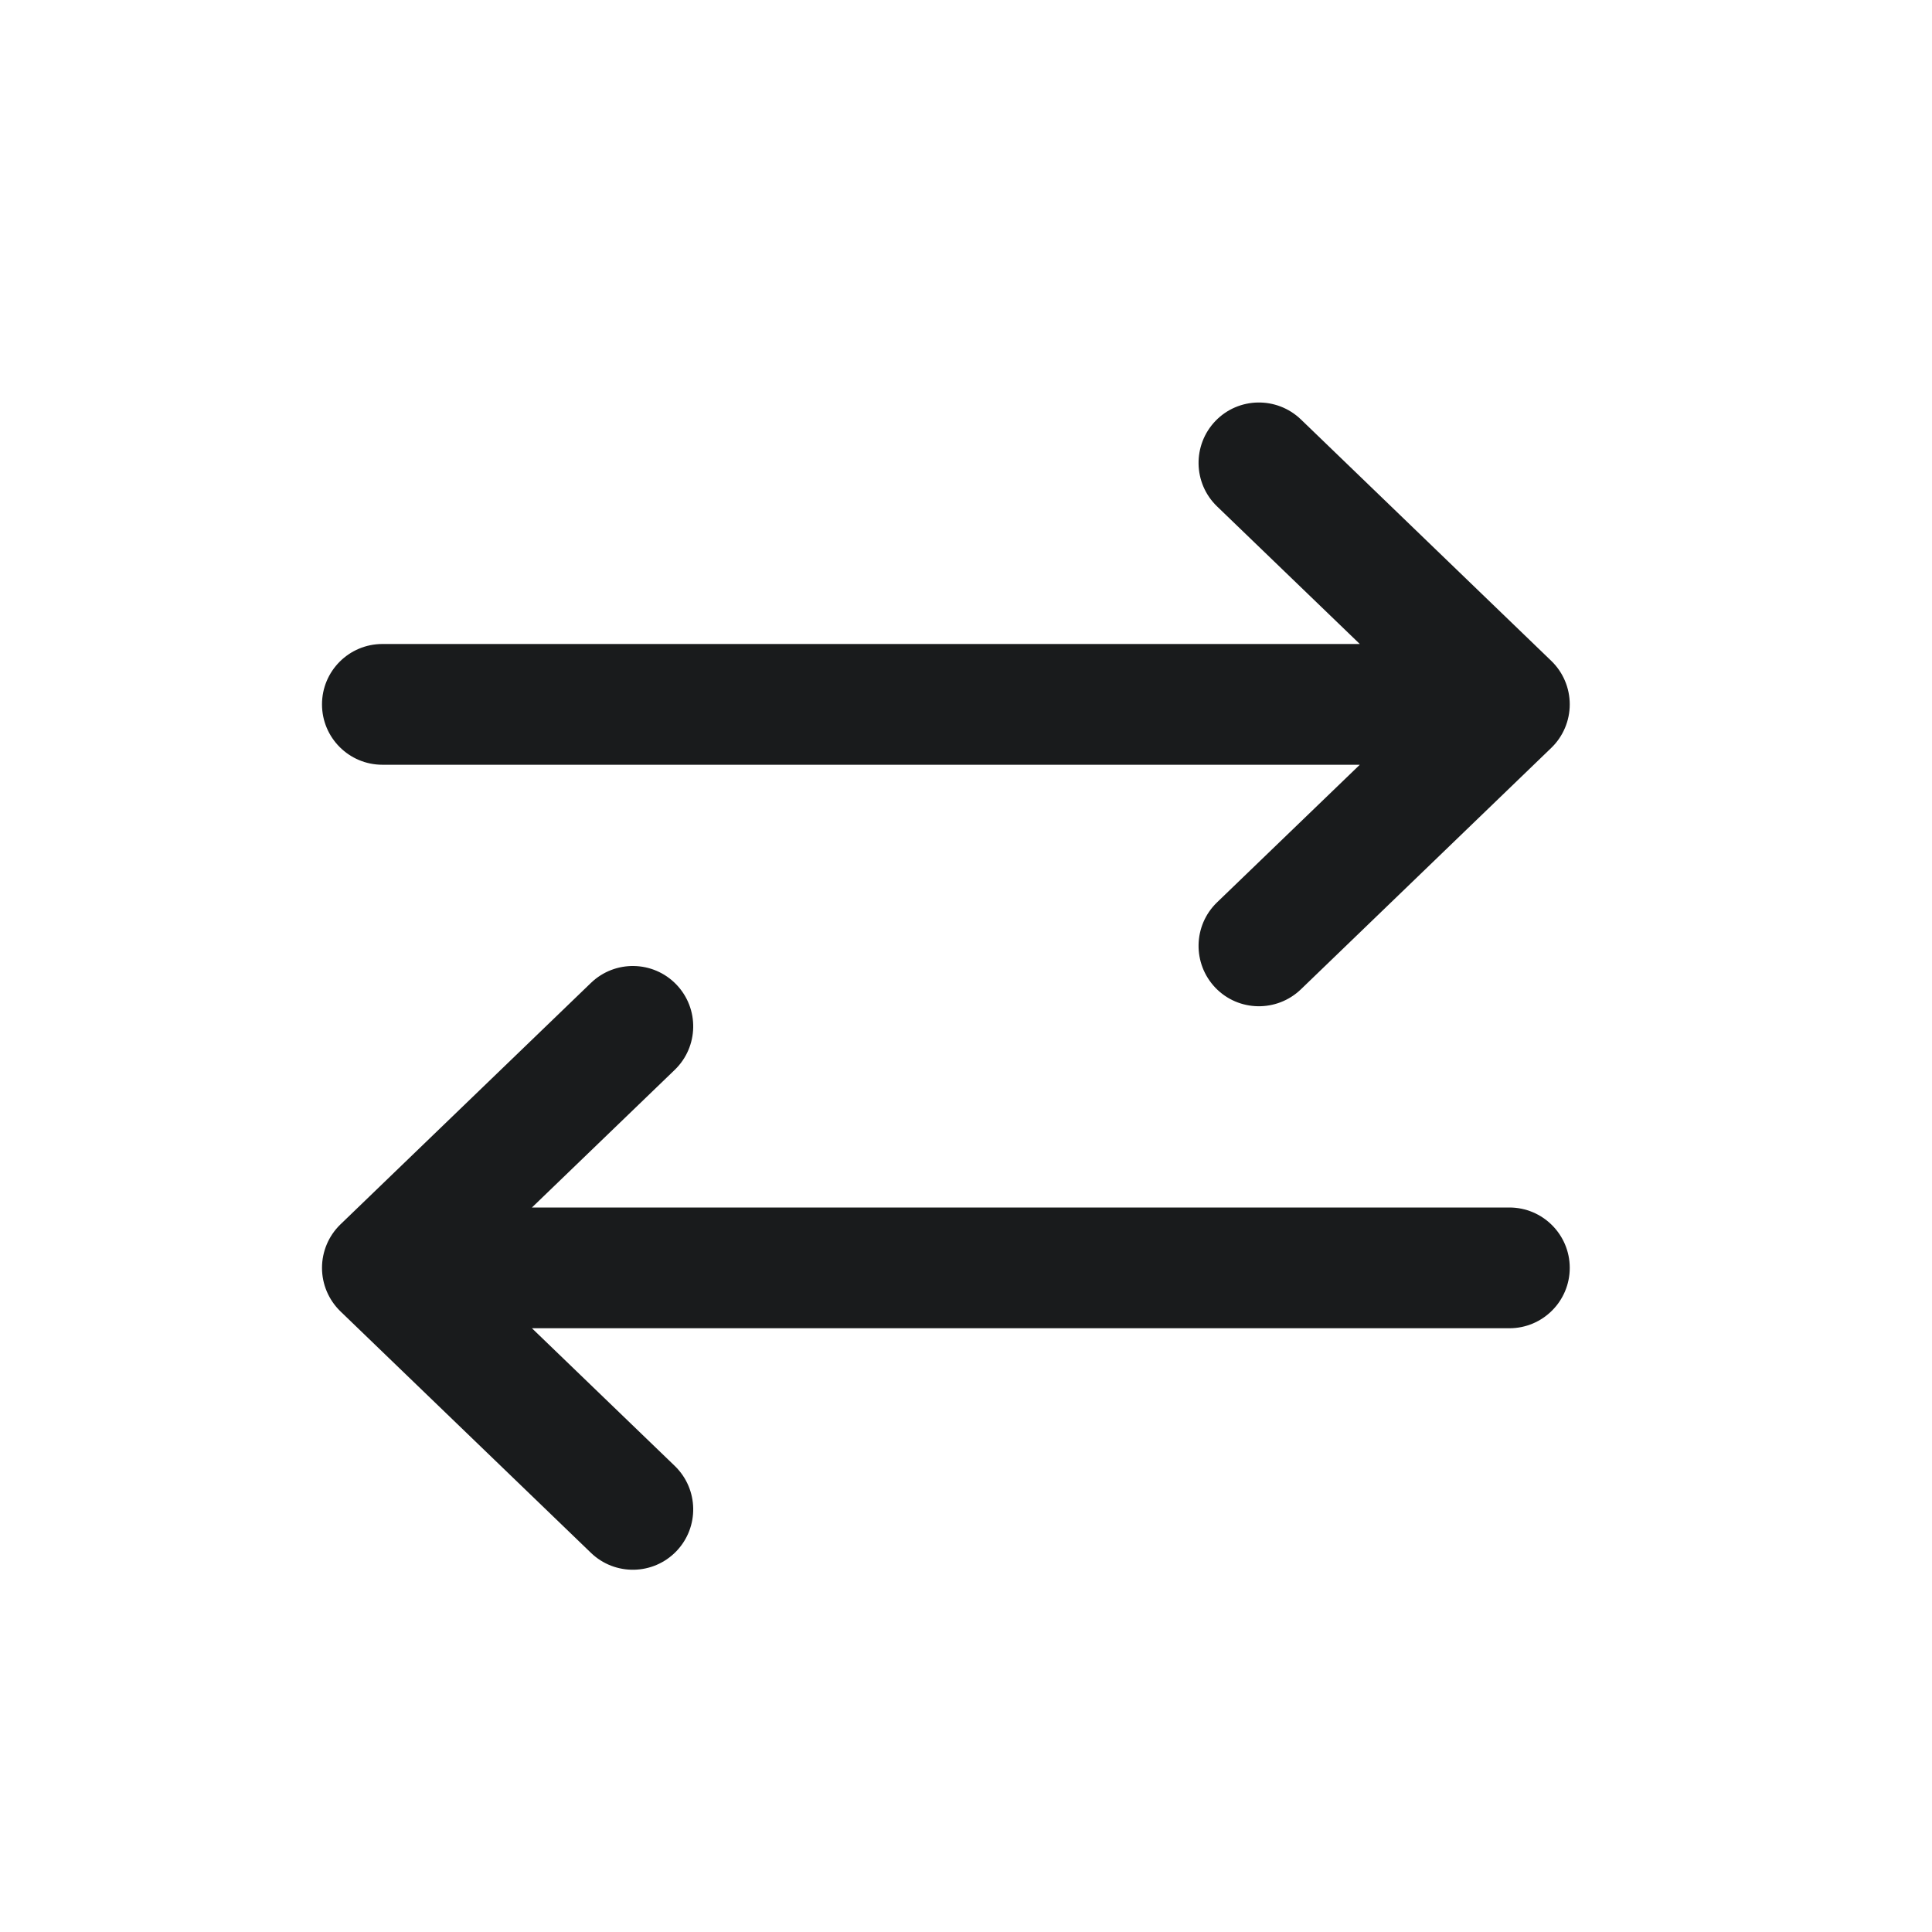 <svg width="24" height="24" viewBox="0 0 24 24" fill="none" xmlns="http://www.w3.org/2000/svg">
<path fill-rule="evenodd" clip-rule="evenodd" d="M15.118 11.21C14.82 11.498 14.812 11.972 15.099 12.271C15.386 12.569 15.861 12.577 16.16 12.29L19.271 9.29C19.417 9.149 19.5 8.954 19.5 8.75C19.5 8.546 19.417 8.351 19.271 8.21L16.16 5.21C15.861 4.923 15.386 4.931 15.099 5.229C14.812 5.528 14.82 6.002 15.118 6.29L16.892 8H10H6.281H5.16H4.856H4.777H4.757H4.752H4.751H4.75H4.75C4.75 8 4.75 8 4.75 8.75L4.75 8C4.336 8 4 8.336 4 8.75C4 9.164 4.336 9.5 4.75 9.5L4.75 8.75C4.75 9.5 4.75 9.5 4.75 9.5H4.75H4.752H4.757H4.777H4.856H5.16H6.281H10H16.892L15.118 11.21ZM8.382 18.21C8.68 18.498 8.689 18.972 8.401 19.271C8.113 19.569 7.639 19.577 7.341 19.29L4.229 16.29C4.083 16.148 4 15.954 4 15.75C4 15.546 4.083 15.351 4.229 15.21L7.341 12.21C7.639 11.923 8.113 11.931 8.401 12.229C8.689 12.528 8.68 13.002 8.382 13.29L6.608 15H13.5H17.219H18.34H18.644H18.723H18.743H18.748H18.749H18.75H18.75C18.75 15 18.75 15 18.75 15.75C18.75 16.5 18.75 16.5 18.75 16.5H18.75H18.748H18.743H18.723H18.644H18.34H17.219H13.5H6.608L8.382 18.21ZM18.75 15.75V16.5C19.164 16.5 19.5 16.164 19.5 15.75C19.5 15.336 19.164 15 18.75 15V15.75Z" fill="#191B1C"/>
</svg>
